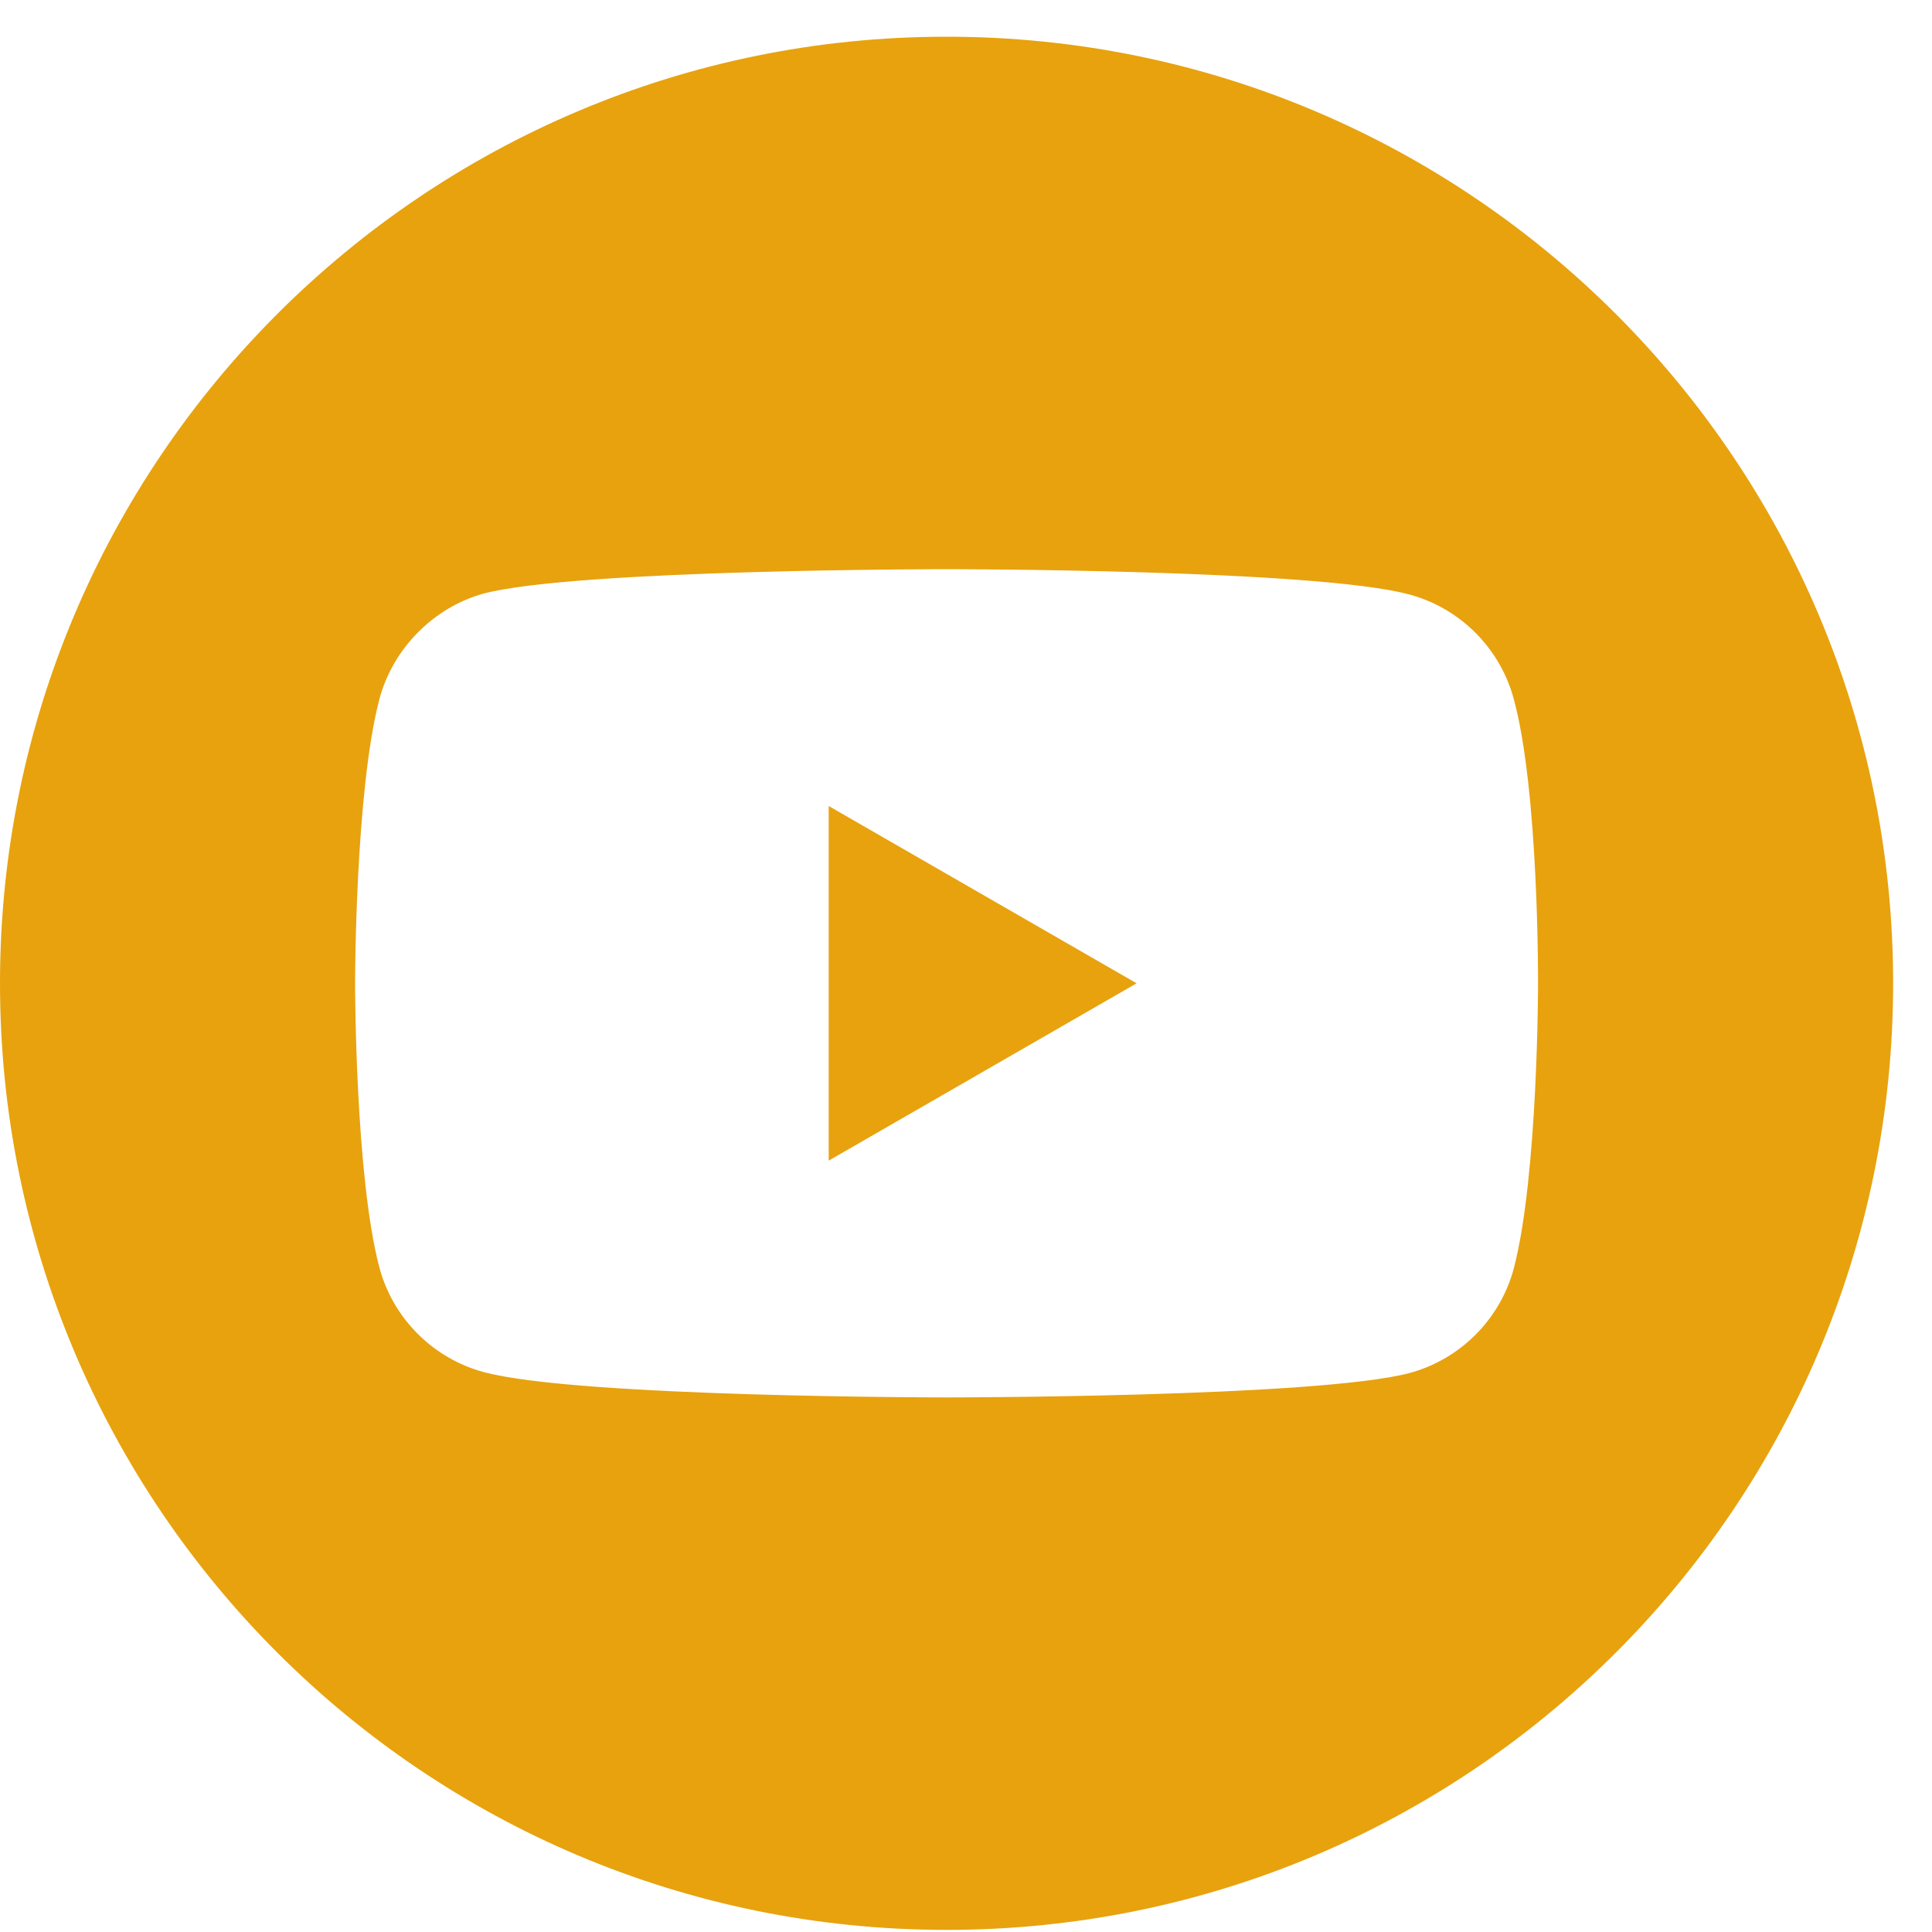 <svg width="43" height="43" viewBox="0 0 43 43" fill="none" xmlns="http://www.w3.org/2000/svg">
<path d="M18.444 25.832L25.297 21.885L18.444 17.939V25.832Z" fill="#E7A20E"/>
<path d="M21.068 0.817C9.434 0.817 0 10.251 0 21.885C0 33.519 9.434 42.953 21.068 42.953C32.701 42.953 42.135 33.519 42.135 21.885C42.135 10.251 32.701 0.817 21.068 0.817ZM34.232 21.907C34.232 21.907 34.232 26.179 33.69 28.239C33.386 29.367 32.497 30.256 31.369 30.56C29.309 31.102 21.068 31.102 21.068 31.102C21.068 31.102 12.848 31.102 10.766 30.538C9.639 30.235 8.749 29.345 8.446 28.218C7.903 26.179 7.903 21.885 7.903 21.885C7.903 21.885 7.903 17.613 8.446 15.552C8.749 14.425 9.66 13.514 10.766 13.21C12.826 12.668 21.068 12.668 21.068 12.668C21.068 12.668 29.309 12.668 31.369 13.232C32.497 13.535 33.386 14.425 33.69 15.552C34.254 17.613 34.232 21.907 34.232 21.907Z" fill="#E7A20E"/>
</svg>
